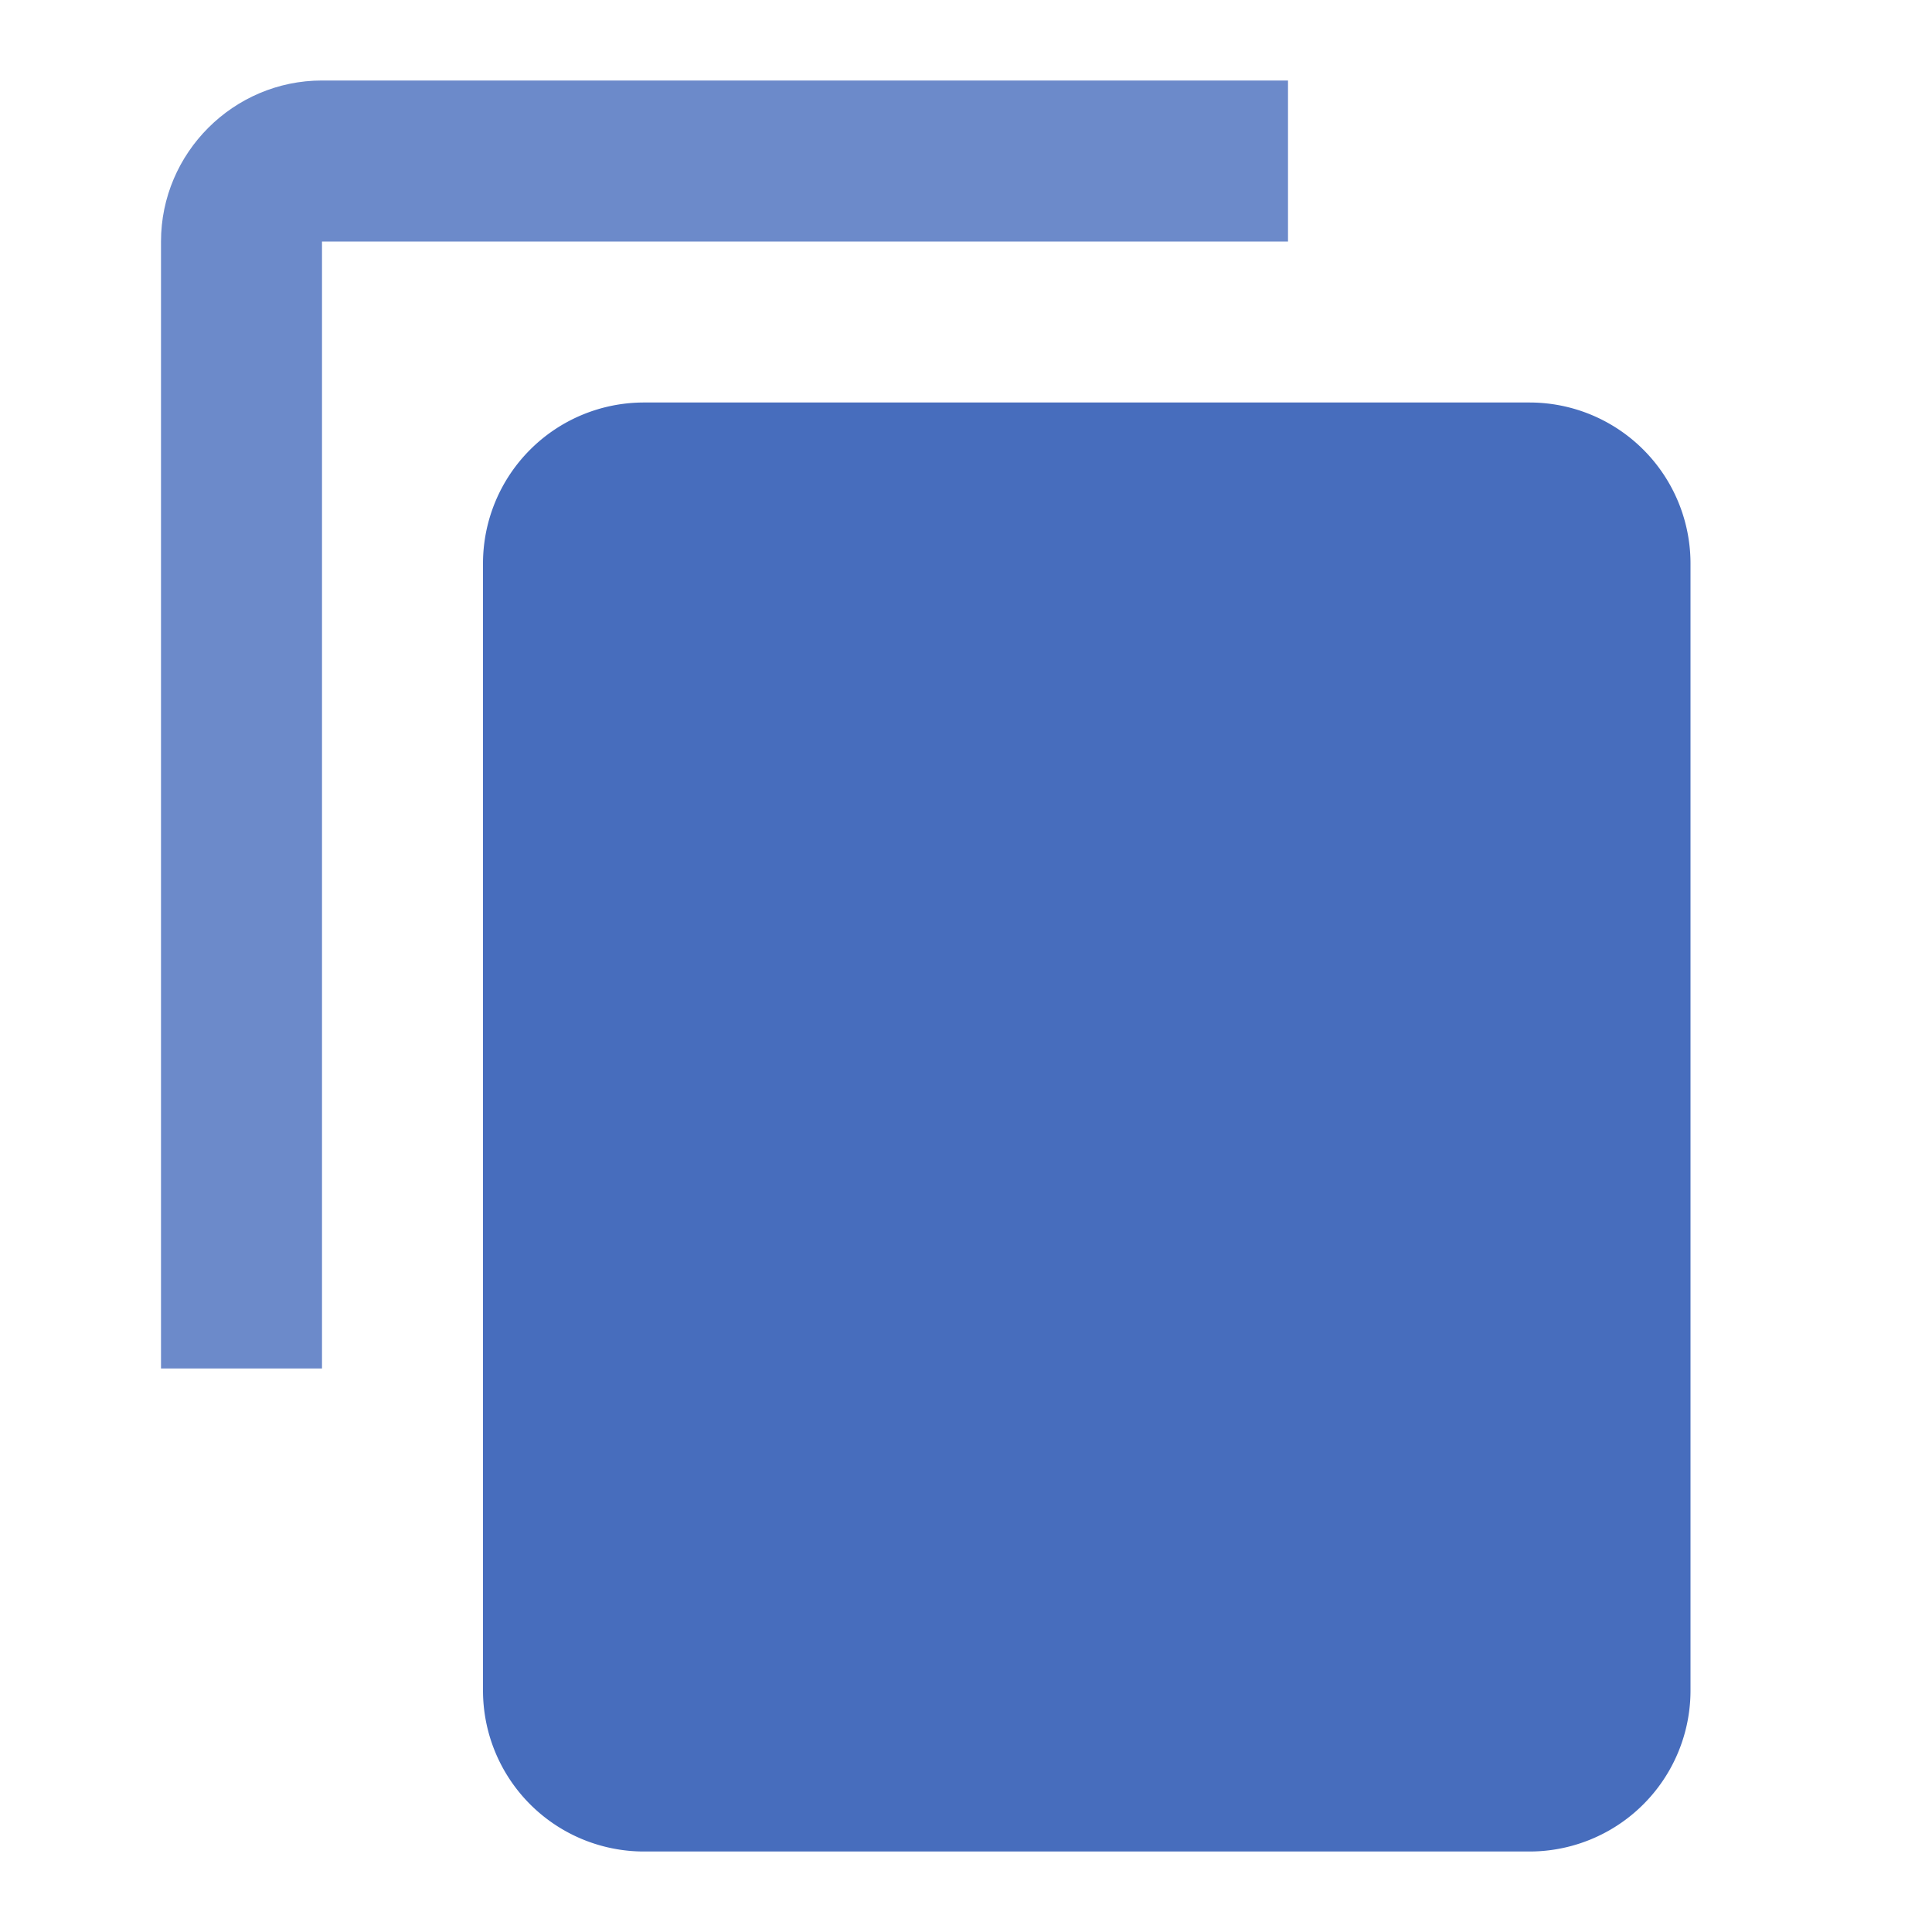 <svg
    xmlns="http://www.w3.org/2000/svg"
    xmlns:xlink="http://www.w3.org/1999/xlink"
    width="16px"
    height="16px"
    viewBox="0 0 24 24">
    <path
        d="M16 1H4c-1.1 0-2 .9-2 2v14h2V3h12V1z"
        fill="#476DBD"
        fill-opacity="0.8"
    />
	<path 
        d="M8 5h11a2 2 0 0 1 2 2v14a2 2 0 0 1-2 2H8a2 2 0 0 1-2-2V7a2 2 0 0 1 2-2z"
        fill="#476DBD"
    />
</svg>
